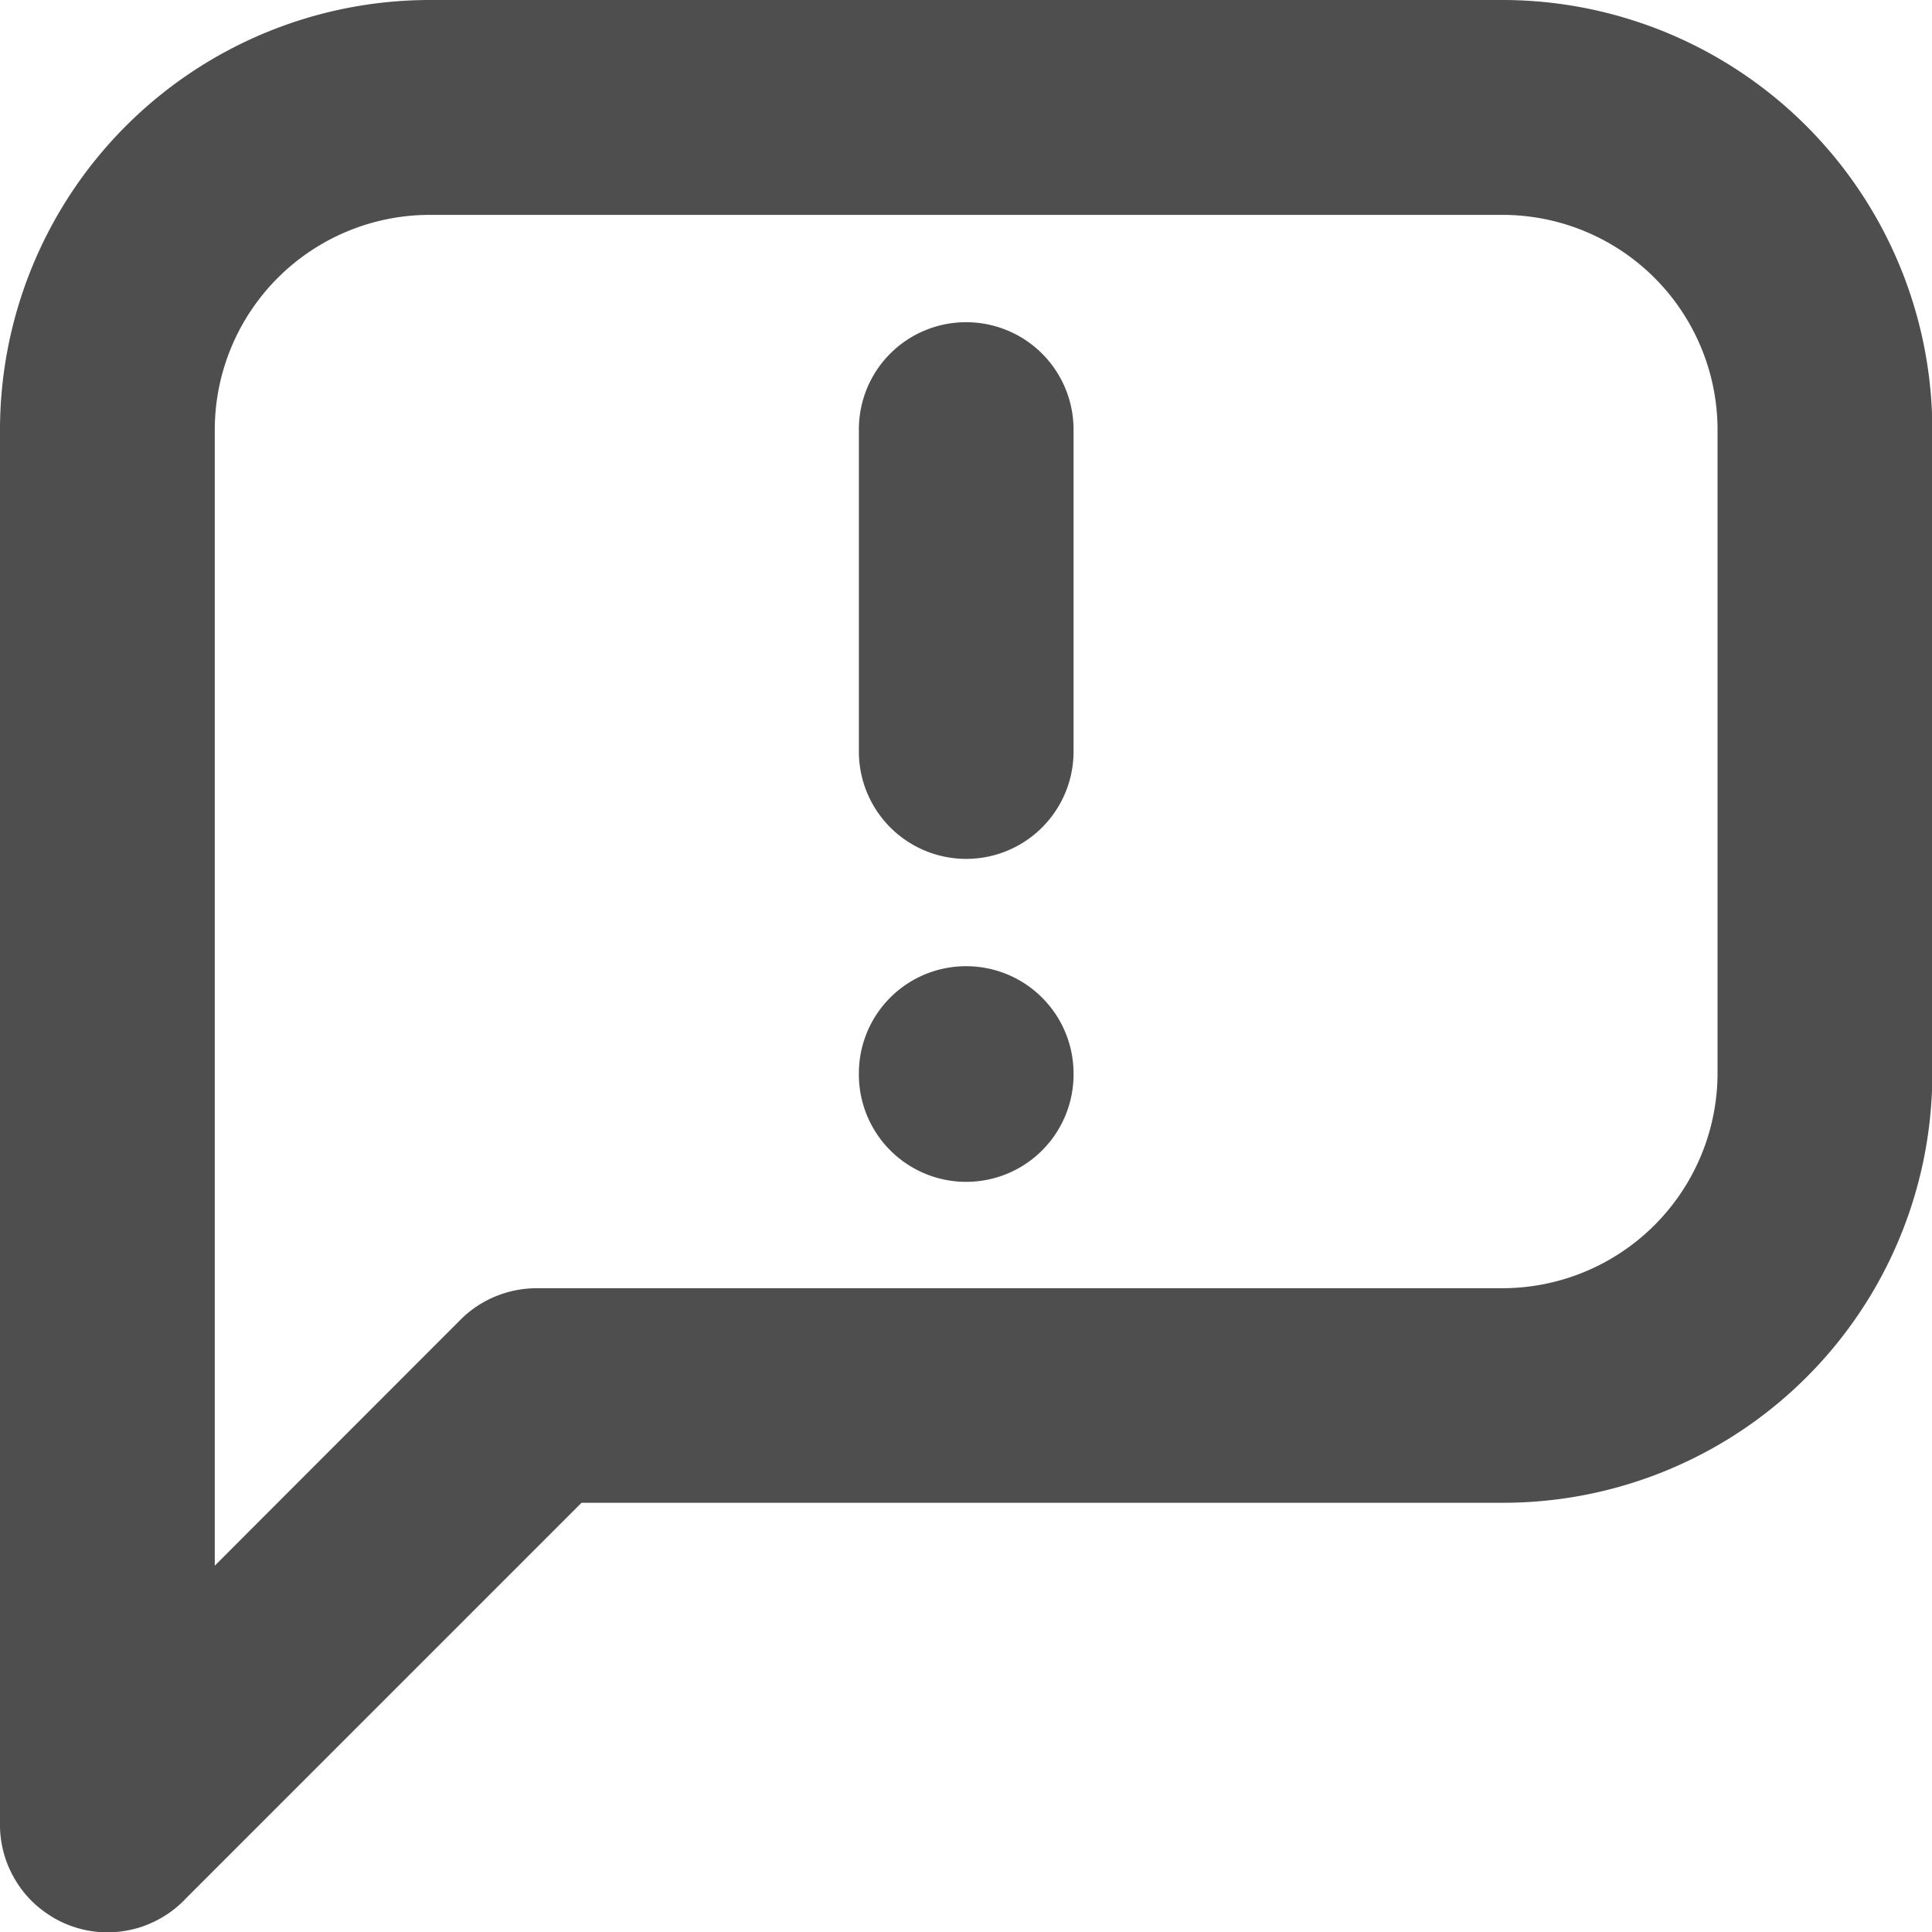 <svg xmlns="http://www.w3.org/2000/svg" width="18" height="18.002" style="enable-background:new 0 0 18 18.002" xml:space="preserve"><path style="fill:#4e4e4e" d="M14.001 0H4.002A4.006 4.006 0 0 0 0 4.002v12.969c-.005.181.039.364.132.526l.003.006a.083.083 0 0 0 .008.012l.008.014a.986.986 0 0 0 .319.32l.004.003.015.009.011.007a.999.999 0 0 0 .775.097l.002-.001a.06.06 0 0 0 .019-.005l.009-.003.011-.004c.005 0 .01-.002.014-.004a.069.069 0 0 0 .008-.003l.017-.006.004-.002c.146-.056.276-.144.38-.257l3.679-3.679h8.586a3.998 3.998 0 0 0 3.999-3.999v-6A4.007 4.007 0 0 0 14.001 0zm2.001 10.002a2.006 2.006 0 0 1-2.001 2h-9c-.263 0-.521.104-.708.291l-2.292 2.294V4.002a2.004 2.004 0 0 1 2.001-2h9.999a2.004 2.004 0 0 1 2.001 2v6zm-7.001-7a.998.998 0 0 0-.999 1v3a1 1 0 1 0 2 0v-3a1 1 0 0 0-1.001-1zm0 6a.998.998 0 0 0-.999 1.001v.008a1 1 0 0 0 2 0v-.008a1 1 0 0 0-1.001-1.001z"/></svg>